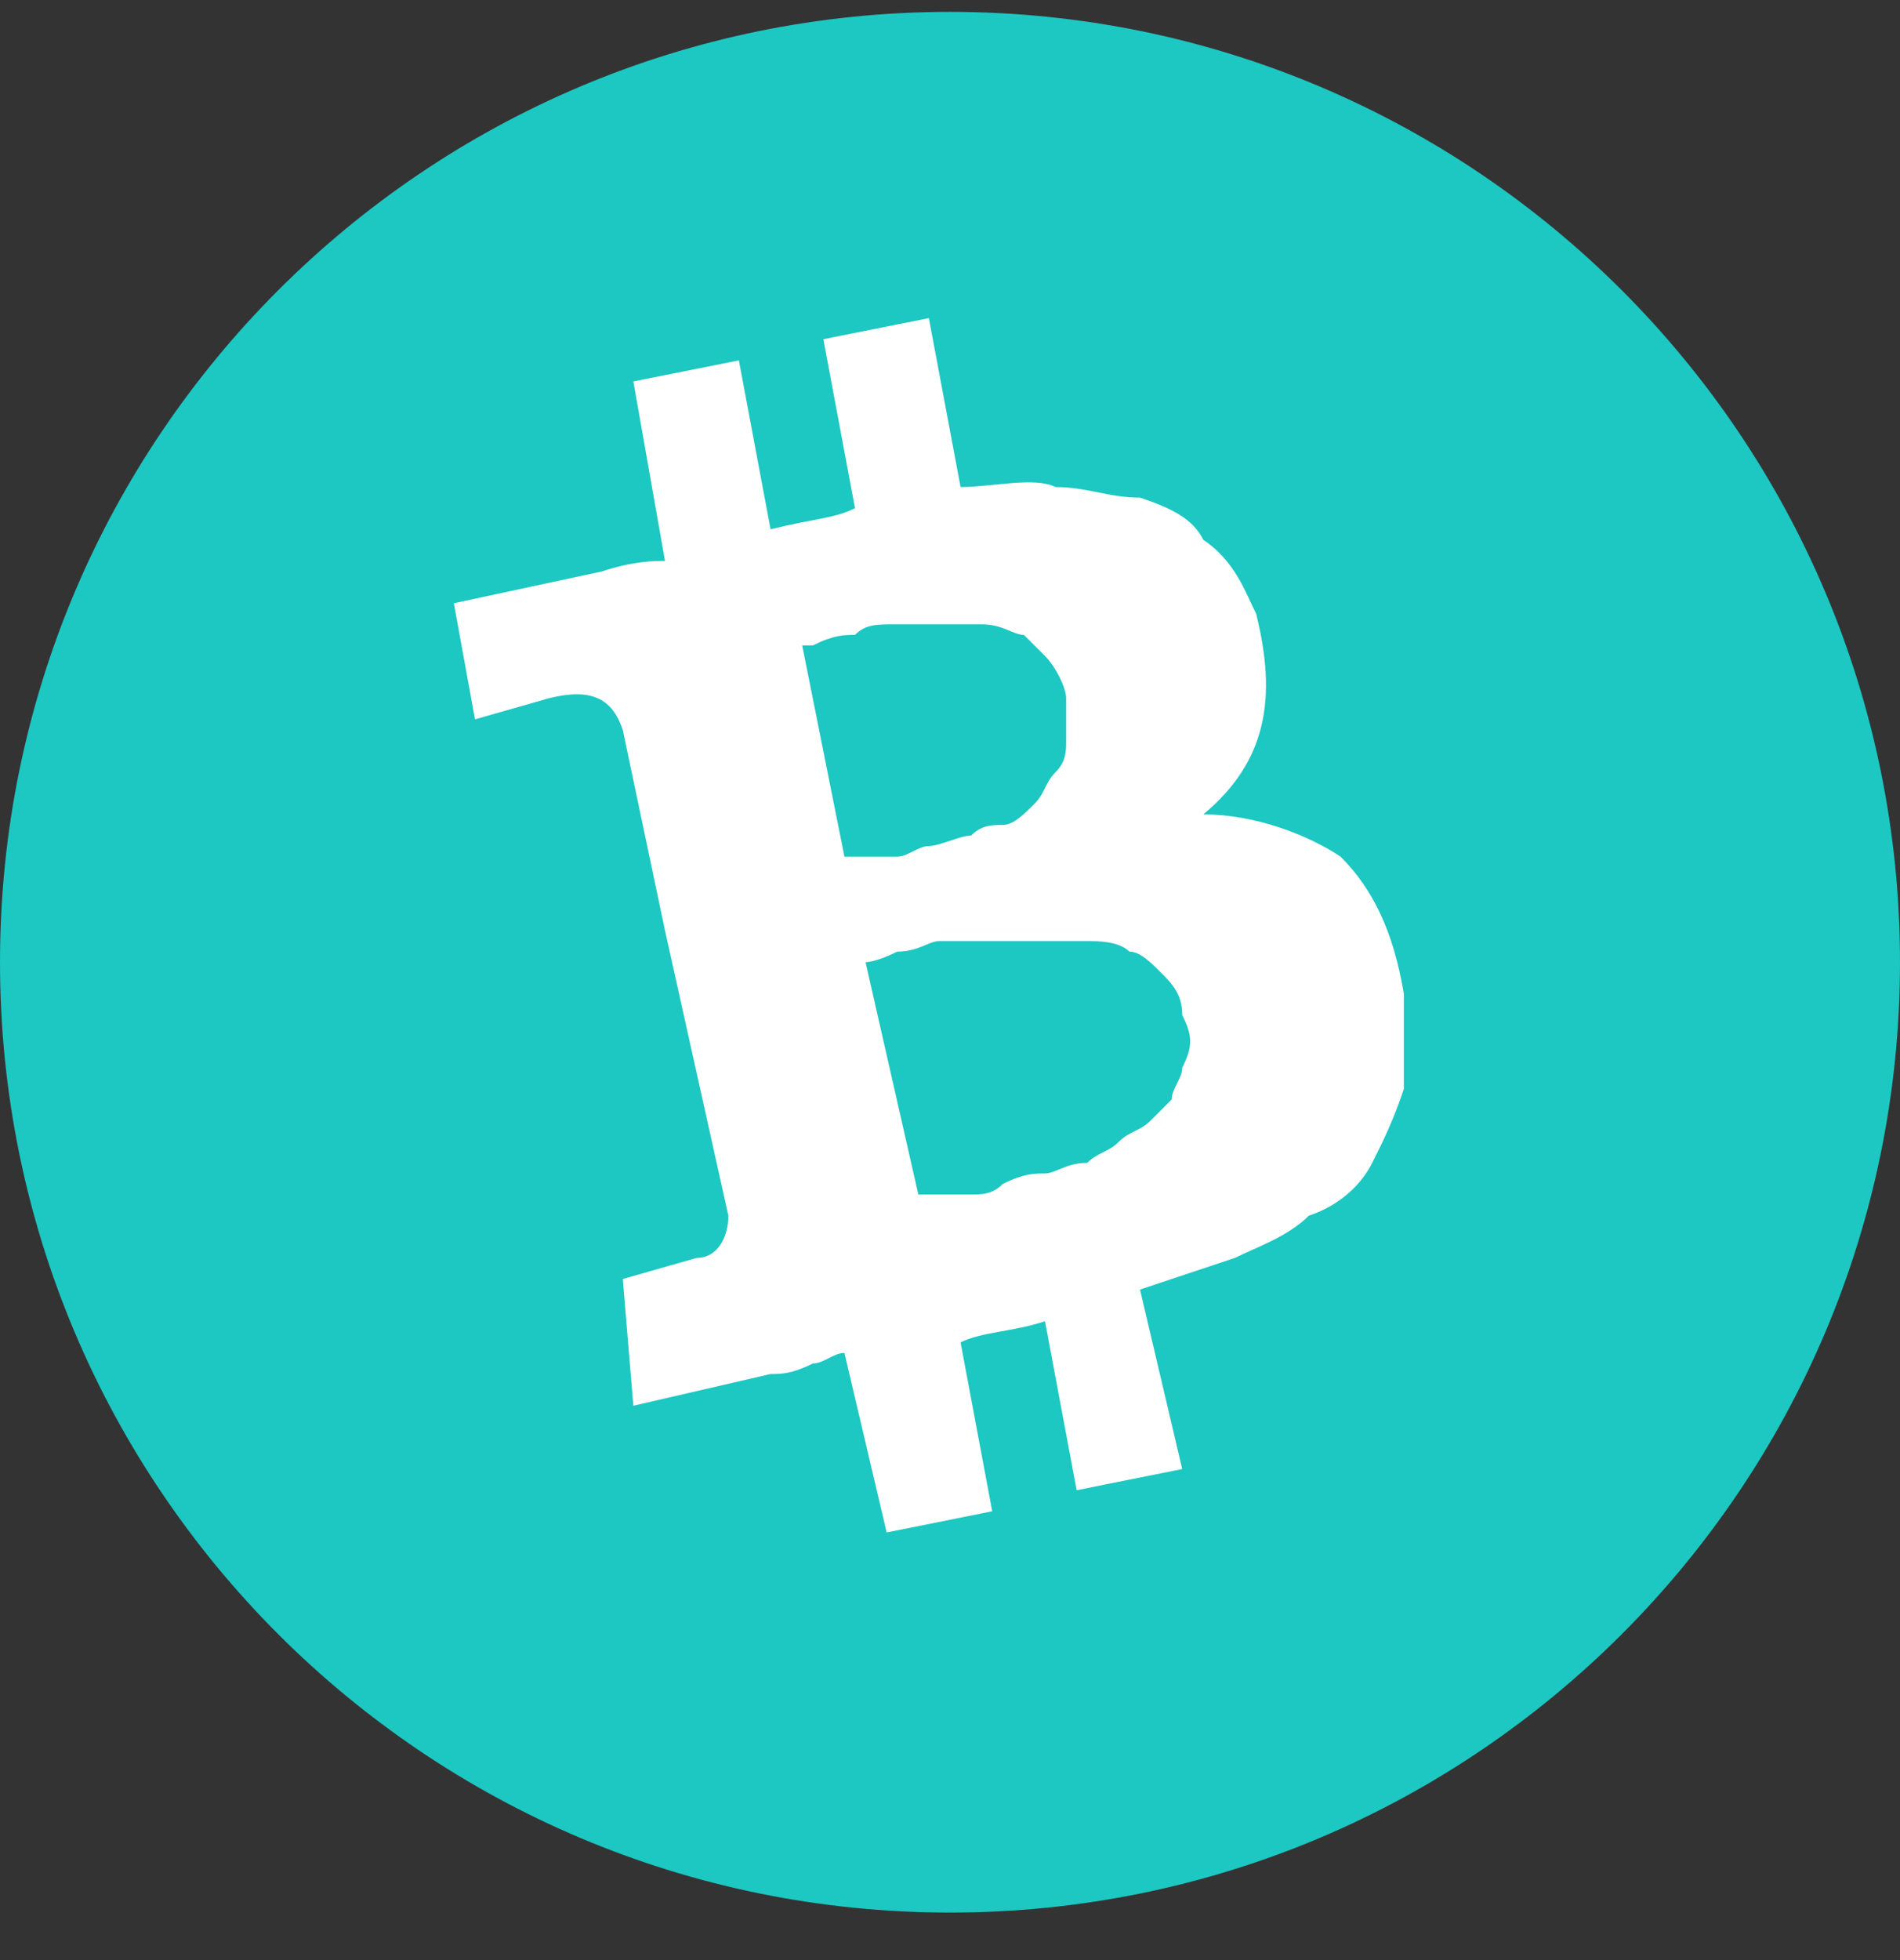 <?xml version="1.0" encoding="UTF-8"?>
<svg width="32px" height="33px" viewBox="0 0 32 33" version="1.1" xmlns="http://www.w3.org/2000/svg" xmlns:xlink="http://www.w3.org/1999/xlink">
    <rect x="0" y="0" width="32" height="33" fill="#333333" stroke="none"/>
    <title>BCH</title>
    <g id="3.0" stroke="none" stroke-width="1" fill="none" fill-rule="evenodd">
        <g id="002赎回BTC请求成功" transform="translate(-951, -261)" fill-rule="nonzero">
            <g id="BCH" transform="translate(951, 261.2)">
                <path d="M0,16 L0,16 C0,24.837 7.163,32 16,32 C24.837,32 32,24.837 32,16 L32,16 C32,7.163 24.837,2.41593406e-06 16,2.41593406e-06 C7.163,2.41593406e-06 0,7.163 0,16 L0,16 Z" id="路径" fill="#1DC7C2"></path>
                <path d="M21.156,10.133 C21.511,11.556 21.333,12.622 20.267,13.511 C21.156,13.511 22.044,13.867 22.578,14.222 C23.111,14.756 23.467,15.467 23.644,16.533 L23.644,18.133 C23.467,18.667 23.289,19.022 23.111,19.378 C22.933,19.733 22.578,20.089 22.044,20.267 C21.689,20.622 21.156,20.8 20.8,20.978 L19.2,21.511 L19.911,24.533 L18.133,24.889 L17.6,22.044 C17.067,22.222 16.533,22.222 16.178,22.4 L16.711,25.244 L14.933,25.6 L14.222,22.578 C14.044,22.578 13.867,22.756 13.689,22.756 C13.333,22.933 13.156,22.933 12.978,22.933 L10.667,23.467 L10.489,21.333 L11.733,20.978 C12.089,20.978 12.267,20.622 12.267,20.267 L11.2,15.467 L11.2,15.467 L10.489,12.089 C10.311,11.556 9.956,11.378 9.244,11.556 L8,11.911 L7.644,9.956 L10.133,9.422 C10.667,9.244 11.022,9.244 11.2,9.244 L10.667,6.222 L12.444,5.867 L12.978,8.711 C13.689,8.533 14.044,8.533 14.4,8.356 L13.867,5.511 L15.644,5.156 L16.178,8 C16.711,8 17.422,7.822 17.778,8 C18.311,8 18.667,8.178 19.2,8.178 C19.733,8.356 20.089,8.533 20.267,8.889 C20.8,9.244 20.978,9.778 21.156,10.133 L21.156,10.133 Z M19.911,16.889 C19.911,16.533 19.733,16.356 19.556,16.178 C19.378,16 19.2,15.822 19.022,15.822 C18.844,15.644 18.489,15.644 18.311,15.644 L15.822,15.644 C15.644,15.644 15.467,15.822 15.111,15.822 C14.756,16 14.578,16 14.578,16 L15.467,19.911 L16.356,19.911 C16.533,19.911 16.711,19.911 16.889,19.733 C17.244,19.556 17.422,19.556 17.6,19.556 C17.778,19.556 17.956,19.378 18.311,19.378 C18.489,19.2 18.667,19.2 18.844,19.022 C19.022,18.844 19.2,18.844 19.378,18.667 L19.733,18.311 C19.733,18.133 19.911,17.956 19.911,17.778 C20.089,17.422 20.089,17.244 19.911,16.889 L19.911,16.889 Z M17.956,11.556 C17.956,11.378 17.778,11.022 17.6,10.844 L17.244,10.489 C17.067,10.489 16.889,10.311 16.533,10.311 L15.111,10.311 C14.756,10.311 14.578,10.311 14.4,10.489 C14.222,10.489 14.044,10.489 13.689,10.667 L13.511,10.667 L14.222,14.222 L15.111,14.222 C15.289,14.222 15.467,14.044 15.644,14.044 C15.822,14.044 16.178,13.867 16.356,13.867 C16.533,13.689 16.711,13.689 16.889,13.689 C17.067,13.689 17.244,13.511 17.422,13.333 C17.6,13.156 17.6,12.978 17.778,12.8 C17.956,12.622 17.956,12.444 17.956,12.267 L17.956,11.556 L17.956,11.556 Z" id="形状" fill="#FFFFFF"></path>
            </g>
        </g>
    </g>
</svg>